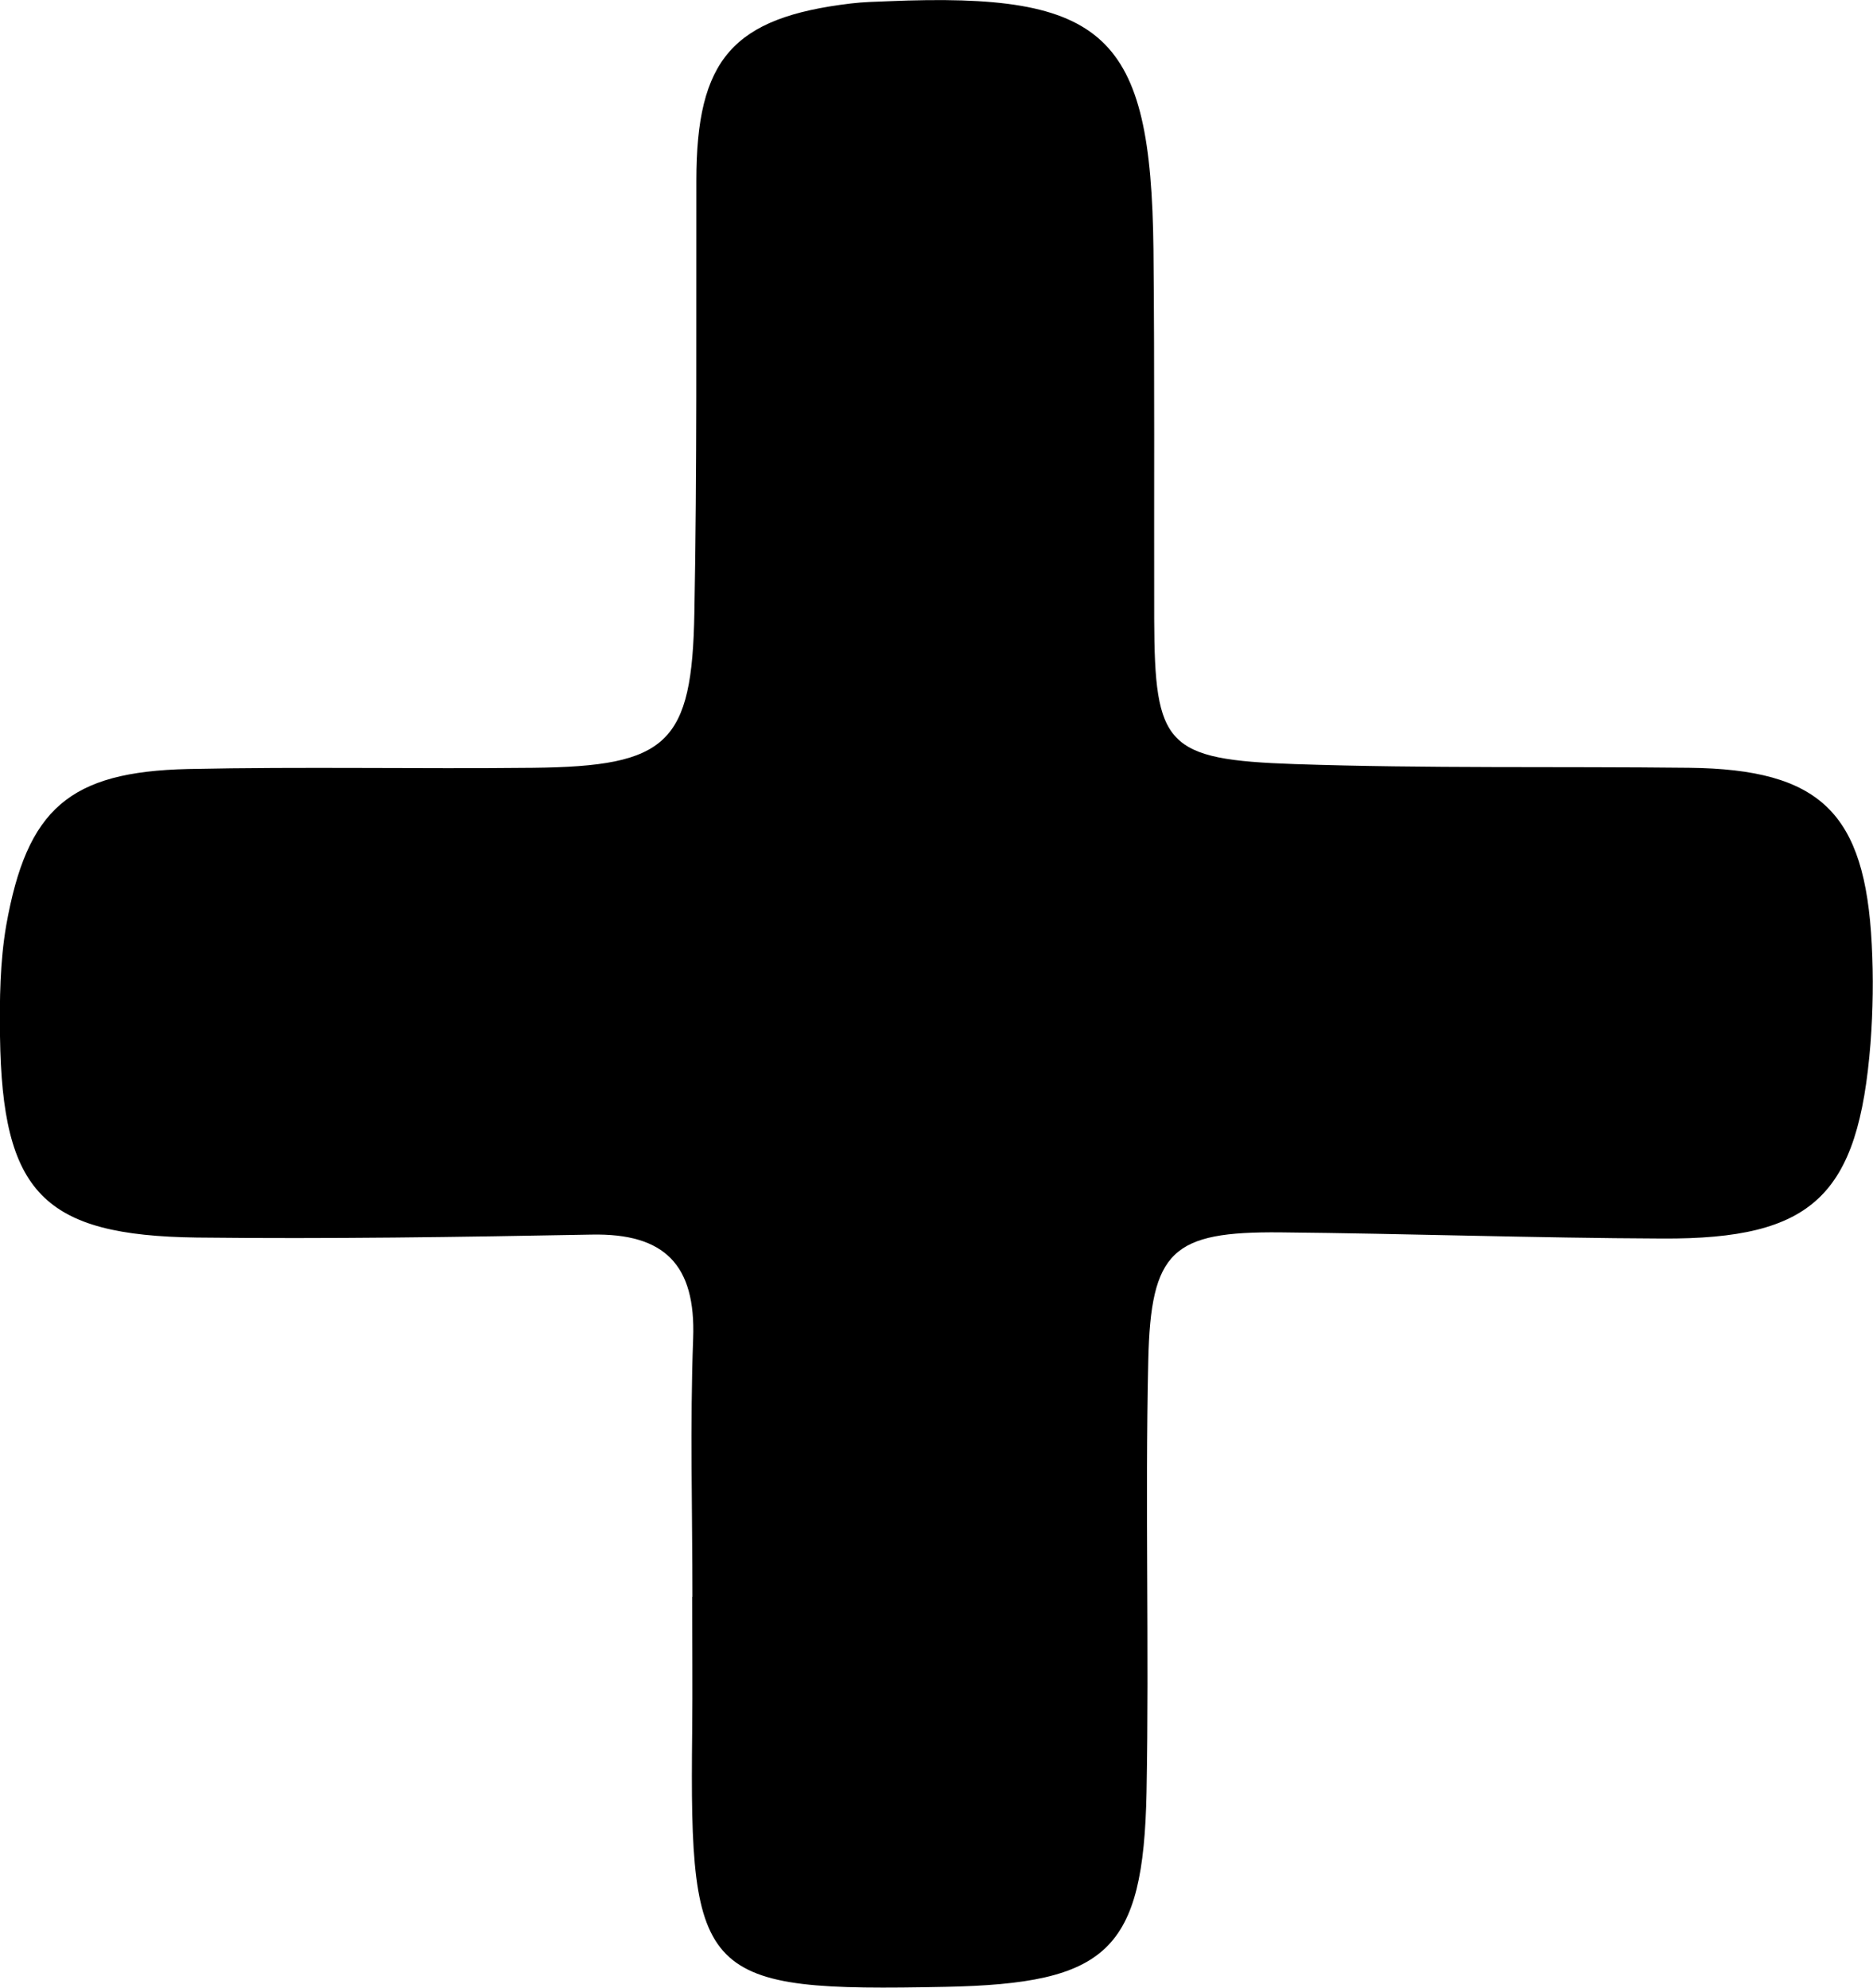 <?xml version="1.0" encoding="UTF-8"?>
<svg id="Layer_2" xmlns="http://www.w3.org/2000/svg" viewBox="0 0 75.93 80.57">
  <g id="Layer_1-2" data-name="Layer_1">
    <path id="Plus" d="M28.07,64.74c0-3.5-.1-7,.03-10.49.11-2.99-1.16-4.27-4.12-4.21-5.33.1-10.66.18-15.99.12C1.74,50.08.09,48.34,0,42c-.02-1.49,0-3.02.25-4.48.84-4.74,2.56-6.24,7.37-6.35,4.66-.1,9.33,0,13.99-.05,5.46-.06,6.45-.96,6.54-6.31.11-5.83.07-11.66.08-17.49,0-4.92,1.47-6.61,6.27-7.18.5-.06,1-.07,1.5-.09,8.83-.37,10.66,1.32,10.76,10.05.05,5,.02,10,.03,14.99.02,5.13.46,5.7,5.7,5.88,5.33.18,10.66.09,15.99.15,5.32.06,7.13,1.82,7.4,7.16.07,1.33.05,2.67-.05,4-.49,6.19-2.33,7.95-8.43,7.92-5.16-.02-10.33-.2-15.49-.25-4.38-.04-5.26.73-5.36,5.2-.13,5.83.04,11.66-.07,17.49-.13,6.44-1.58,7.76-8.16,7.89-9.89.2-10.37-.29-10.26-10.31.02-1.83,0-3.67,0-5.5h.02Z"/>
  </g>
</svg>